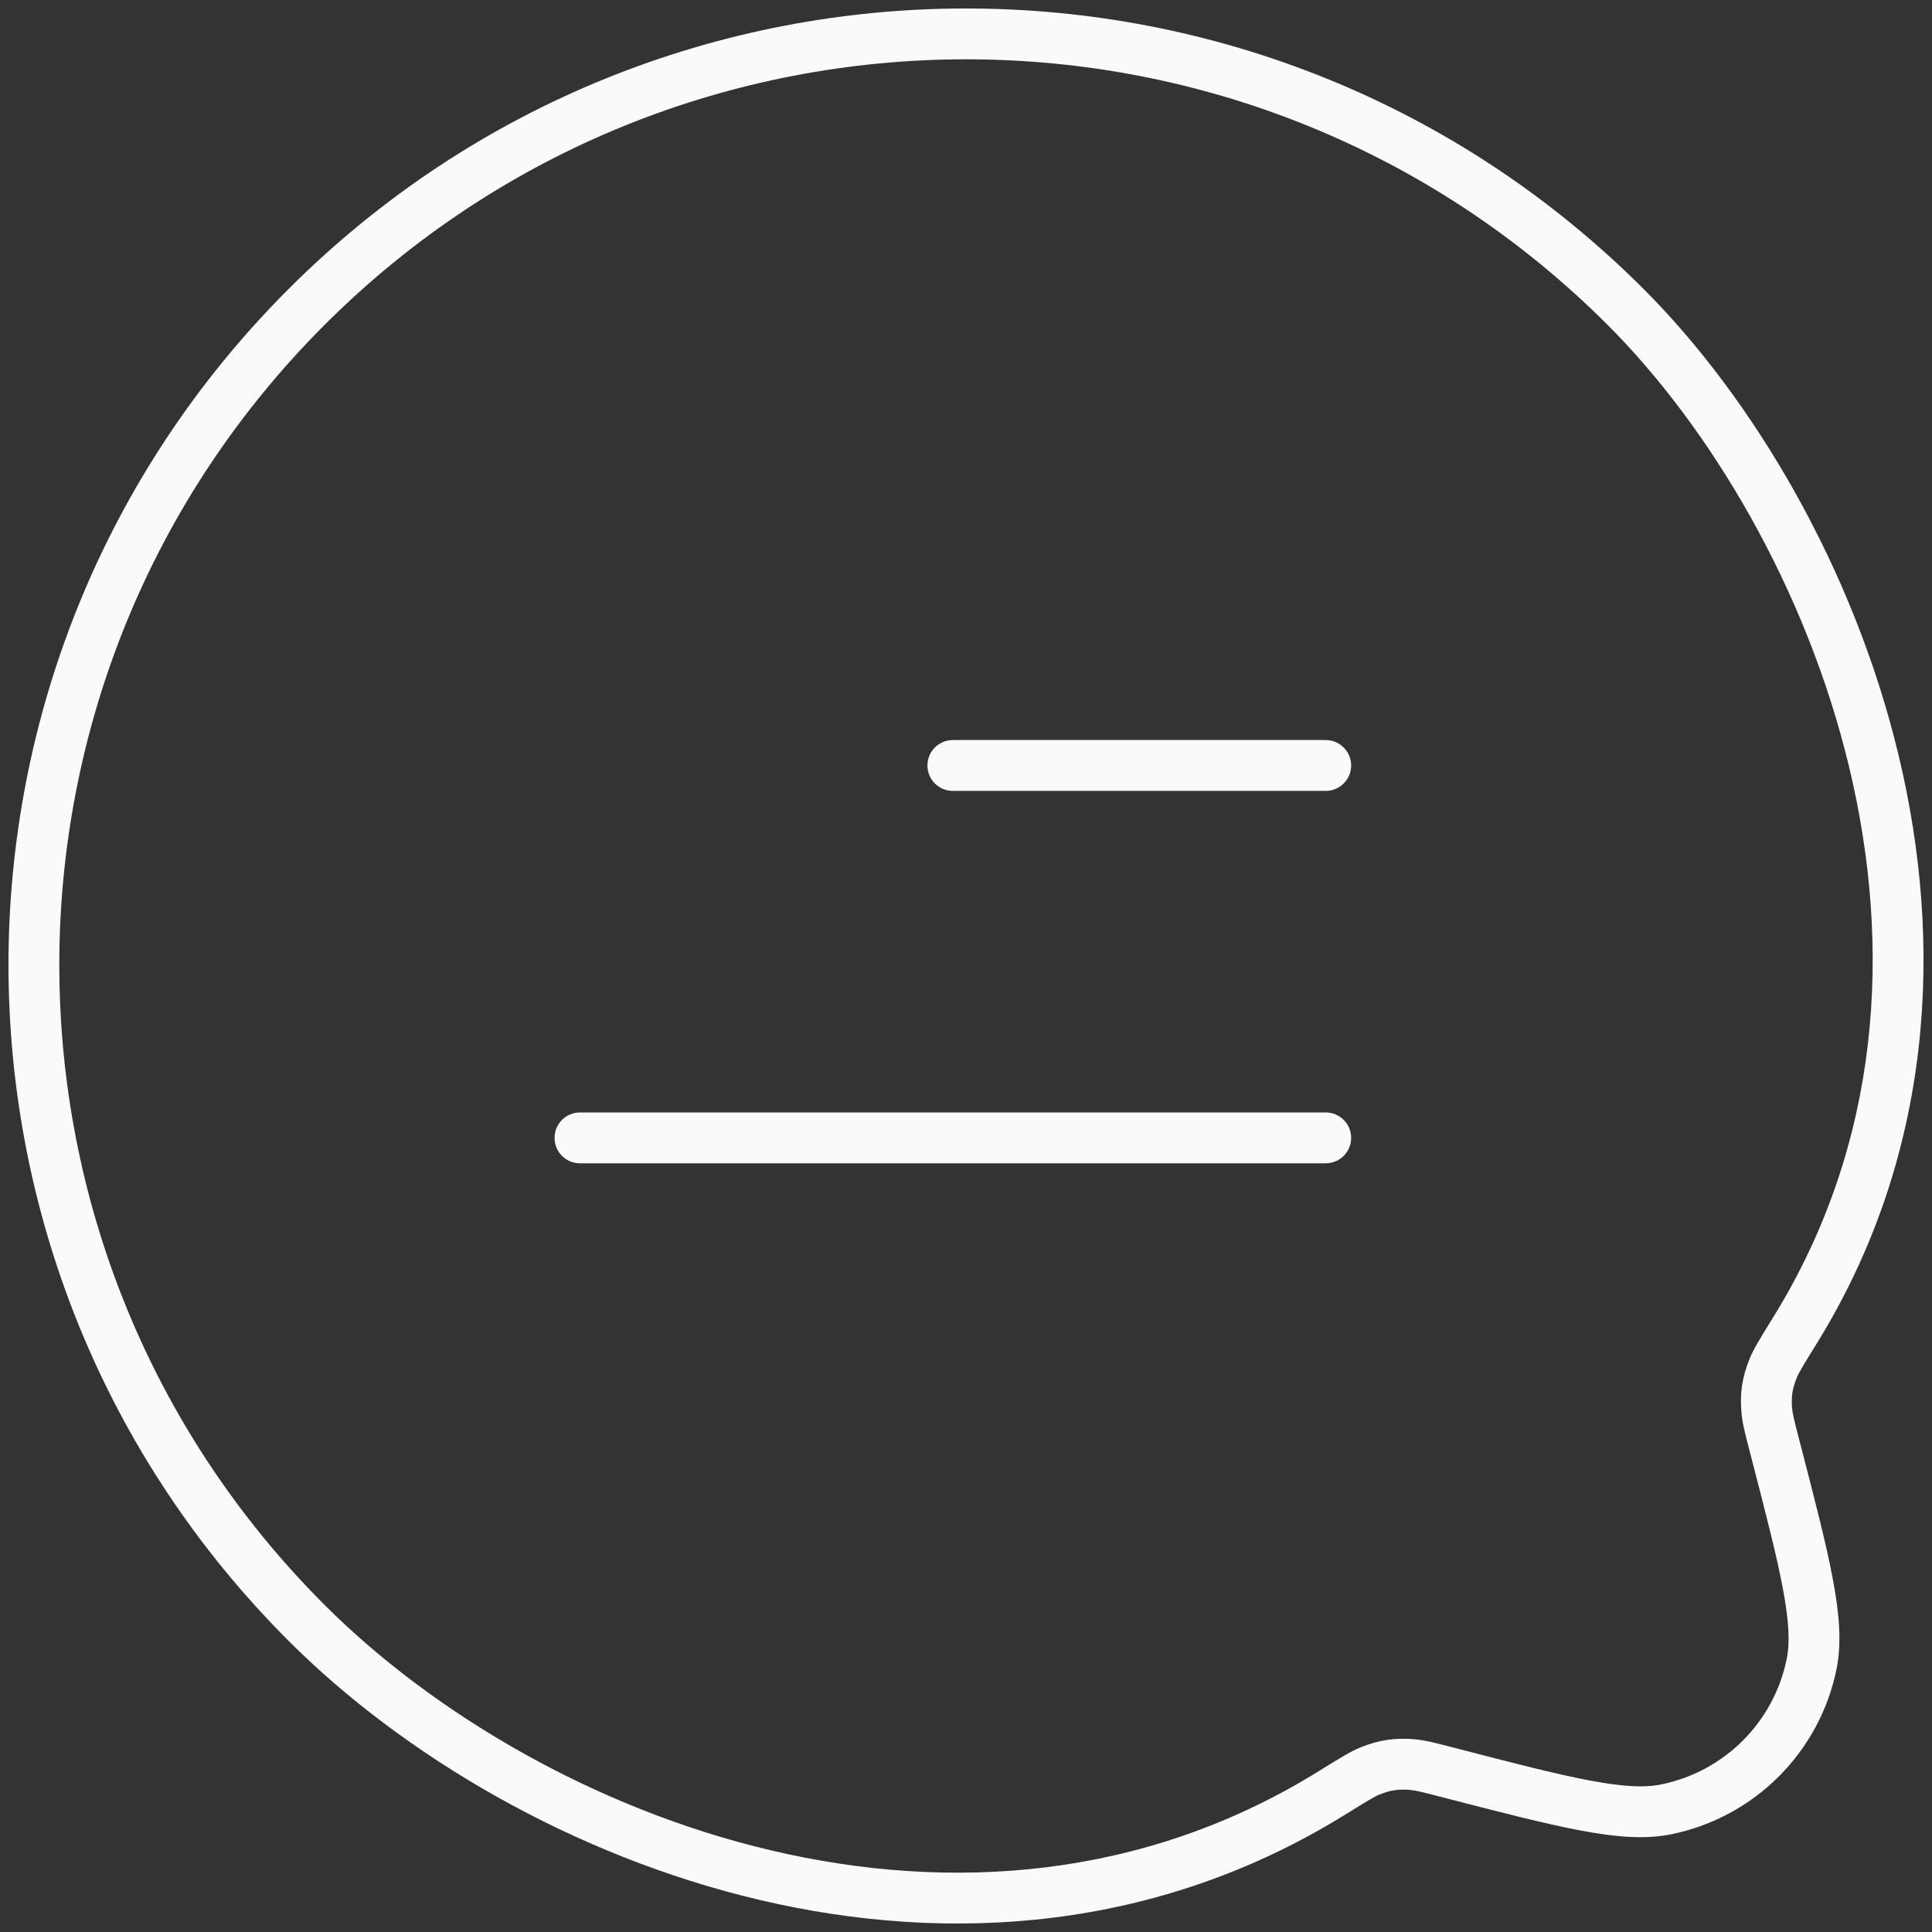 <svg width="57" height="57" viewBox="0 0 57 57" fill="none" xmlns="http://www.w3.org/2000/svg">
<rect x="0" y="0" width="57" height="57" fill="#333333" stroke="none"/>
<path d="M52.954 39.257L53.592 39.651L52.954 39.257ZM52.309 40.379L51.612 40.103L52.309 40.379ZM52.357 42.668L53.083 42.479L52.357 42.668ZM52.124 41.602L52.872 41.544L52.124 41.602ZM42.72 52.292L42.532 53.019L42.72 52.292ZM41.652 52.06L41.709 51.312L41.652 52.06ZM39.306 52.891L39.702 53.528L39.306 52.891ZM40.424 52.247L40.701 52.944L40.424 52.247ZM49.155 53.382L49.006 52.647L49.155 53.382ZM53.448 49.095L52.713 48.945L53.448 49.095ZM17.111 32.821C16.696 32.821 16.361 33.157 16.361 33.571C16.361 33.985 16.696 34.321 17.111 34.321V32.821ZM39.113 34.321C39.527 34.321 39.863 33.985 39.863 33.571C39.863 33.157 39.527 32.821 39.113 32.821V34.321ZM28.112 21.834C27.697 21.834 27.362 22.17 27.362 22.584C27.362 22.998 27.697 23.334 28.112 23.334V21.834ZM39.113 23.334C39.527 23.334 39.863 22.998 39.863 22.584C39.863 22.17 39.527 21.834 39.113 21.834V23.334ZM9.585 47.36C-0.862 36.926 -0.862 20.01 9.585 9.576L8.525 8.515C-2.508 19.534 -2.508 37.401 8.525 48.421L9.585 47.36ZM9.585 9.576C20.033 -0.859 36.972 -0.859 47.42 9.576L48.48 8.515C37.447 -2.505 19.558 -2.505 8.525 8.515L9.585 9.576ZM38.91 52.253C33.749 55.457 28.027 55.831 22.771 54.597C17.504 53.361 12.747 50.517 9.585 47.36L8.525 48.421C11.878 51.77 16.881 54.756 22.428 56.058C27.987 57.362 34.134 56.984 39.702 53.528L38.91 52.253ZM47.42 9.576C50.446 12.598 53.289 17.343 54.557 22.638C55.823 27.923 55.51 33.701 52.316 38.862L53.592 39.651C57.043 34.073 57.352 27.865 56.016 22.289C54.683 16.723 51.701 11.732 48.48 8.515L47.42 9.576ZM52.316 38.862C51.968 39.425 51.733 39.798 51.612 40.103L53.007 40.655C53.065 40.508 53.2 40.283 53.592 39.651L52.316 38.862ZM53.083 42.479C52.932 41.9 52.885 41.703 52.872 41.544L51.377 41.66C51.402 41.985 51.497 42.338 51.631 42.856L53.083 42.479ZM51.612 40.103C51.399 40.641 51.332 41.083 51.377 41.66L52.872 41.544C52.845 41.195 52.877 40.981 53.007 40.655L51.612 40.103ZM42.908 51.566C42.389 51.432 42.036 51.337 41.709 51.312L41.595 52.808C41.755 52.82 41.952 52.868 42.532 53.019L42.908 51.566ZM39.702 53.528C40.33 53.138 40.553 53.003 40.701 52.944L40.147 51.55C39.841 51.672 39.471 51.906 38.91 52.253L39.702 53.528ZM41.709 51.312C41.132 51.268 40.685 51.336 40.147 51.55L40.701 52.944C41.027 52.814 41.245 52.781 41.595 52.808L41.709 51.312ZM42.532 53.019C44.252 53.464 45.578 53.807 46.629 54.005C47.677 54.203 48.536 54.273 49.305 54.117L49.006 52.647C48.528 52.745 47.9 52.718 46.907 52.531C45.917 52.345 44.648 52.017 42.908 51.566L42.532 53.019ZM51.631 42.856C52.082 44.594 52.41 45.861 52.597 46.849C52.784 47.841 52.811 48.468 52.713 48.945L54.183 49.244C54.34 48.477 54.269 47.617 54.071 46.571C53.873 45.521 53.529 44.197 53.083 42.479L51.631 42.856ZM49.305 54.117C51.762 53.618 53.683 51.7 54.183 49.244L52.713 48.945C52.334 50.81 50.874 52.268 49.006 52.647L49.305 54.117ZM17.111 34.321H39.113V32.821H17.111V34.321ZM28.112 23.334L39.113 23.334V21.834L28.112 21.834V23.334Z" fill="#FAFAFA"/>
</svg>
